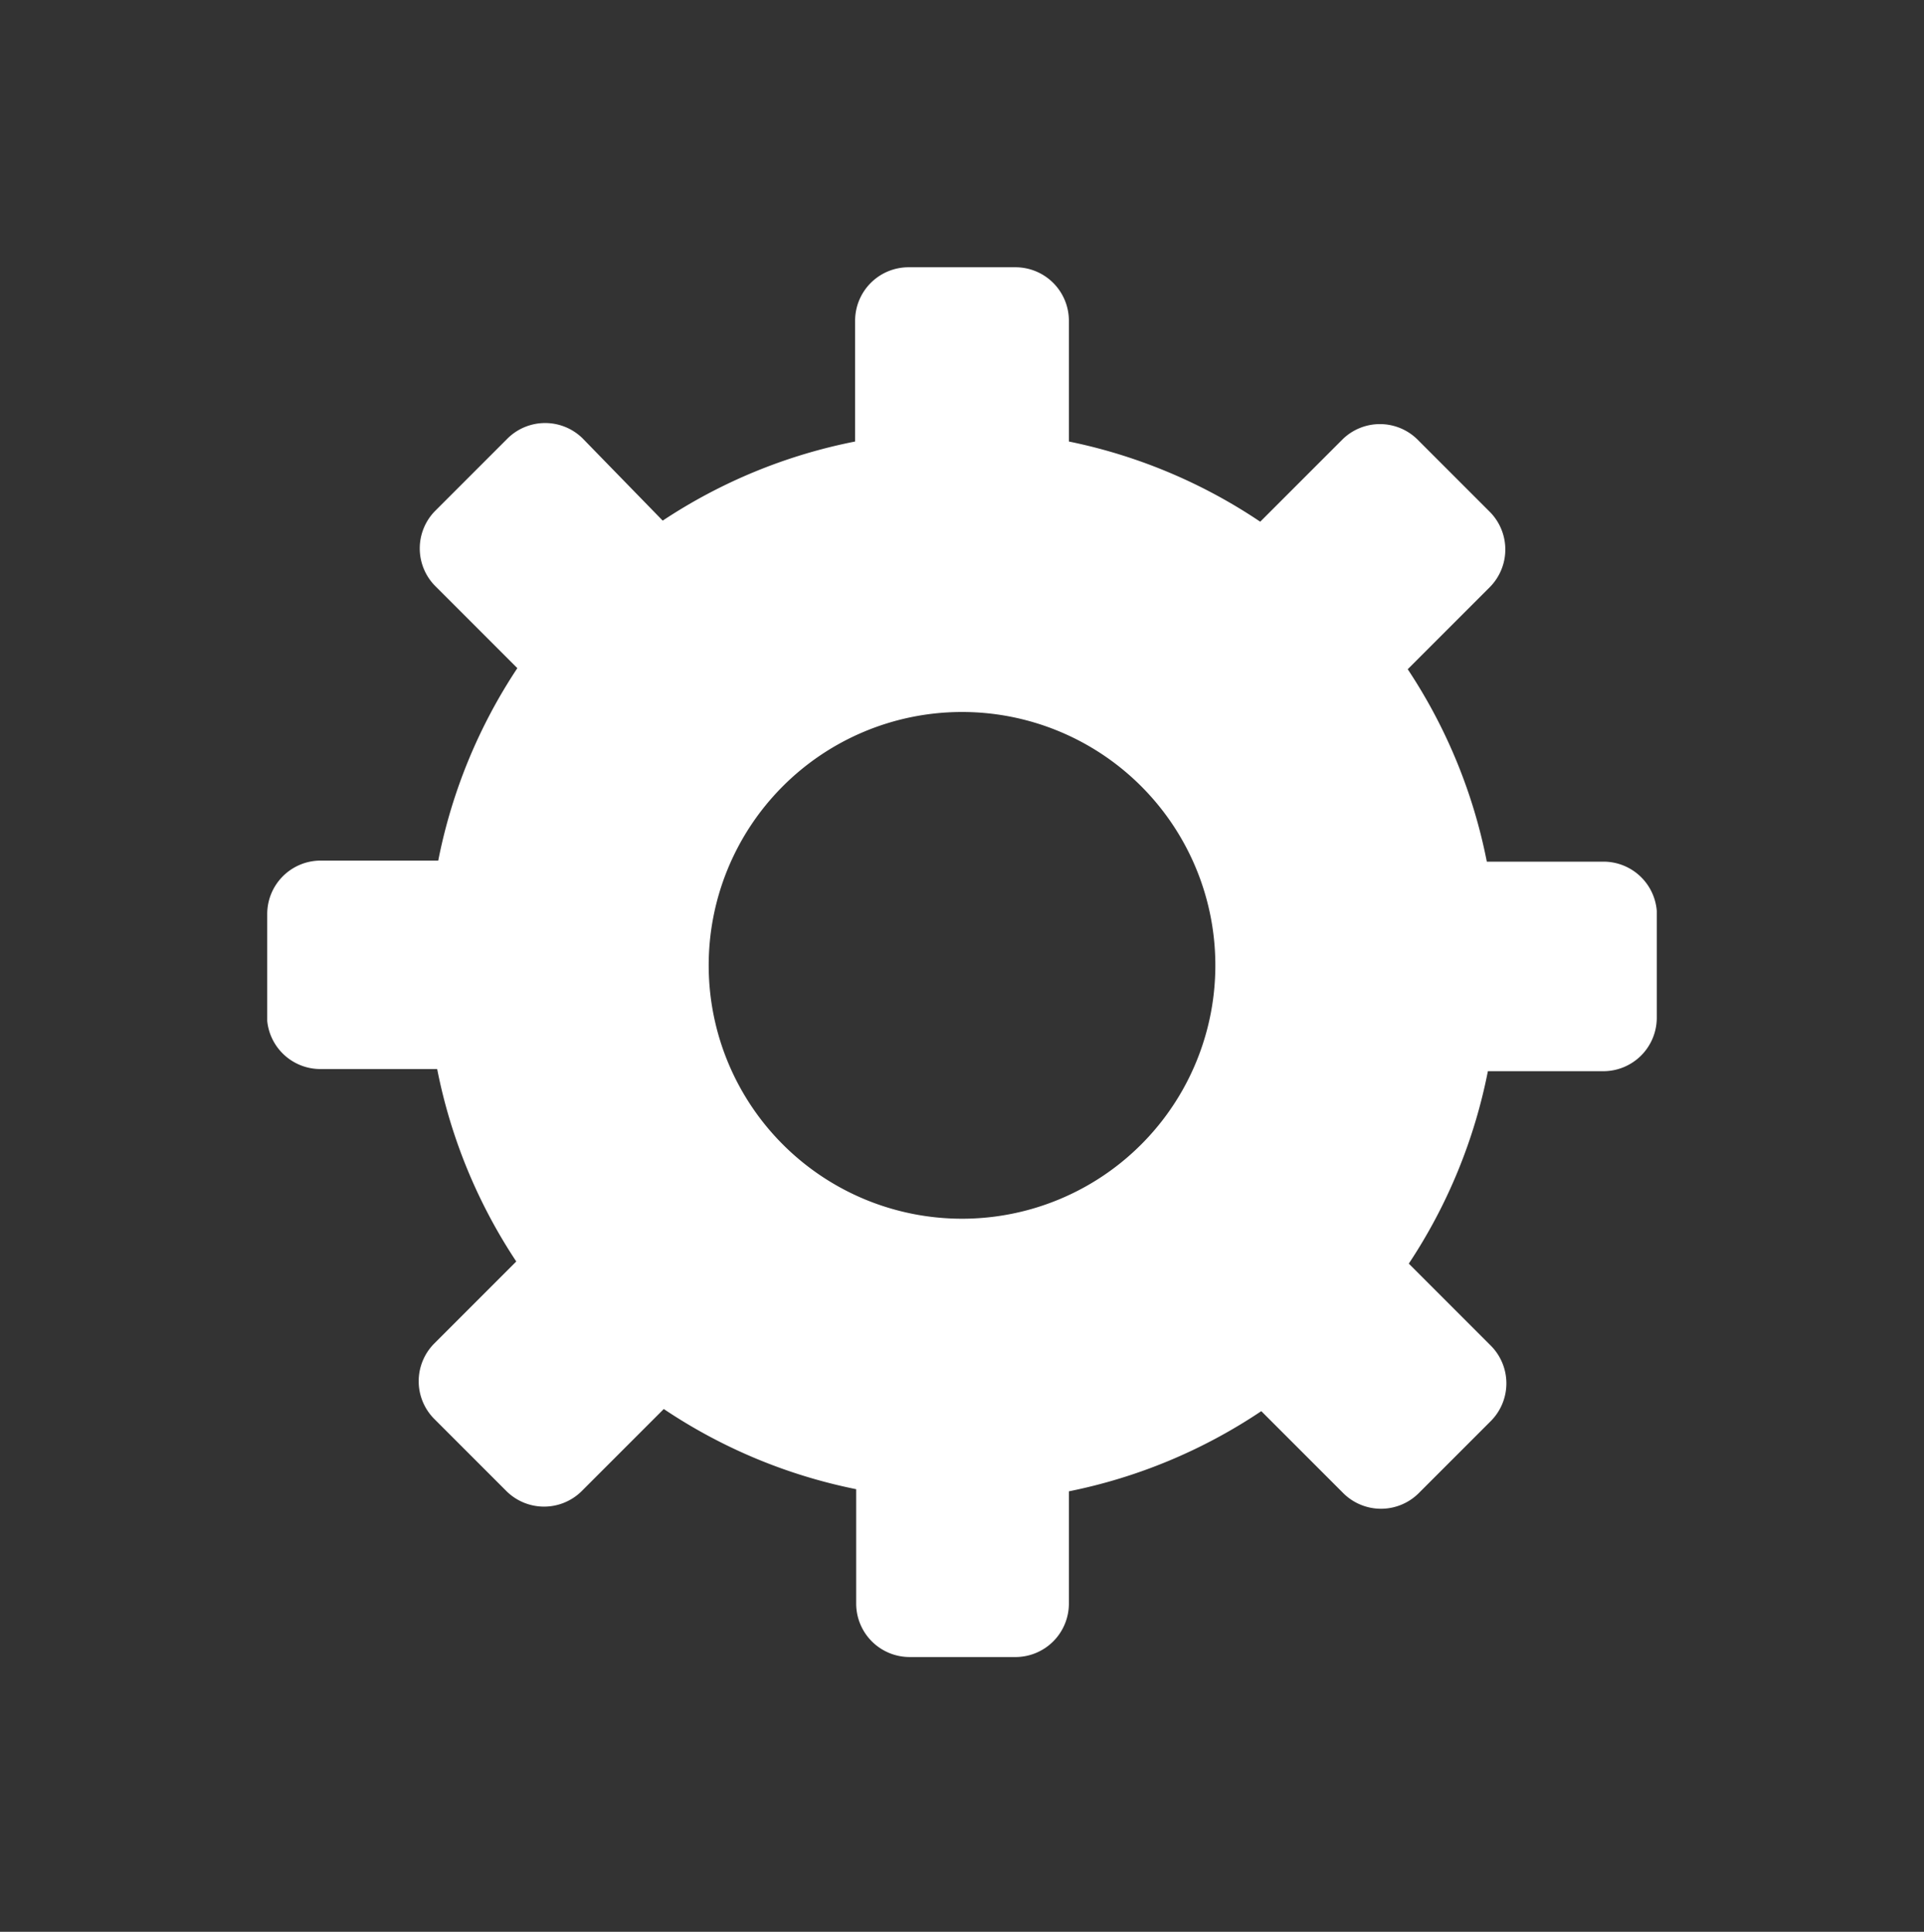 <svg id="Layer_1" data-name="Layer 1" xmlns="http://www.w3.org/2000/svg" viewBox="0 0 18 18.07"><rect x="0" y="0" width="18" height="18.07" fill="#333333" stroke="none"/><defs><style>.cls-1{fill:#fff;}</style></defs><title>red_book_iconArtboard 1 copy 70</title><path class="cls-1" d="M15,8.06H13.91a5,5,0,0,0-.74-1.8l.77-.77a.5.5,0,0,0,0-.7l-.68-.68a.5.5,0,0,0-.7,0l-.77.77A5,5,0,0,0,10,4.13V3a.5.5,0,0,0-.5-.5h-1A.5.5,0,0,0,8,3V4.13a5,5,0,0,0-1.8.74L5.45,4.1a.5.5,0,0,0-.7,0l-.68.68a.5.5,0,0,0,0,.7l.77.77a5,5,0,0,0-.74,1.8H3a.5.5,0,0,0-.5.5v1A.5.5,0,0,0,3,10H4.09a5,5,0,0,0,.74,1.8l-.77.77a.5.5,0,0,0,0,.7l.68.68a.5.5,0,0,0,.7,0l.77-.77a5,5,0,0,0,1.8.75V15a.5.5,0,0,0,.5.5h1A.5.5,0,0,0,10,15V13.95a5,5,0,0,0,1.8-.75l.77.77a.5.5,0,0,0,.7,0l.68-.68a.5.5,0,0,0,0-.7l-.77-.77a5,5,0,0,0,.74-1.8H15a.5.5,0,0,0,.5-.5v-1A.5.5,0,0,0,15,8.06ZM9,11.4A2.37,2.37,0,1,1,11.37,9,2.37,2.37,0,0,1,9,11.4Z"/></svg>